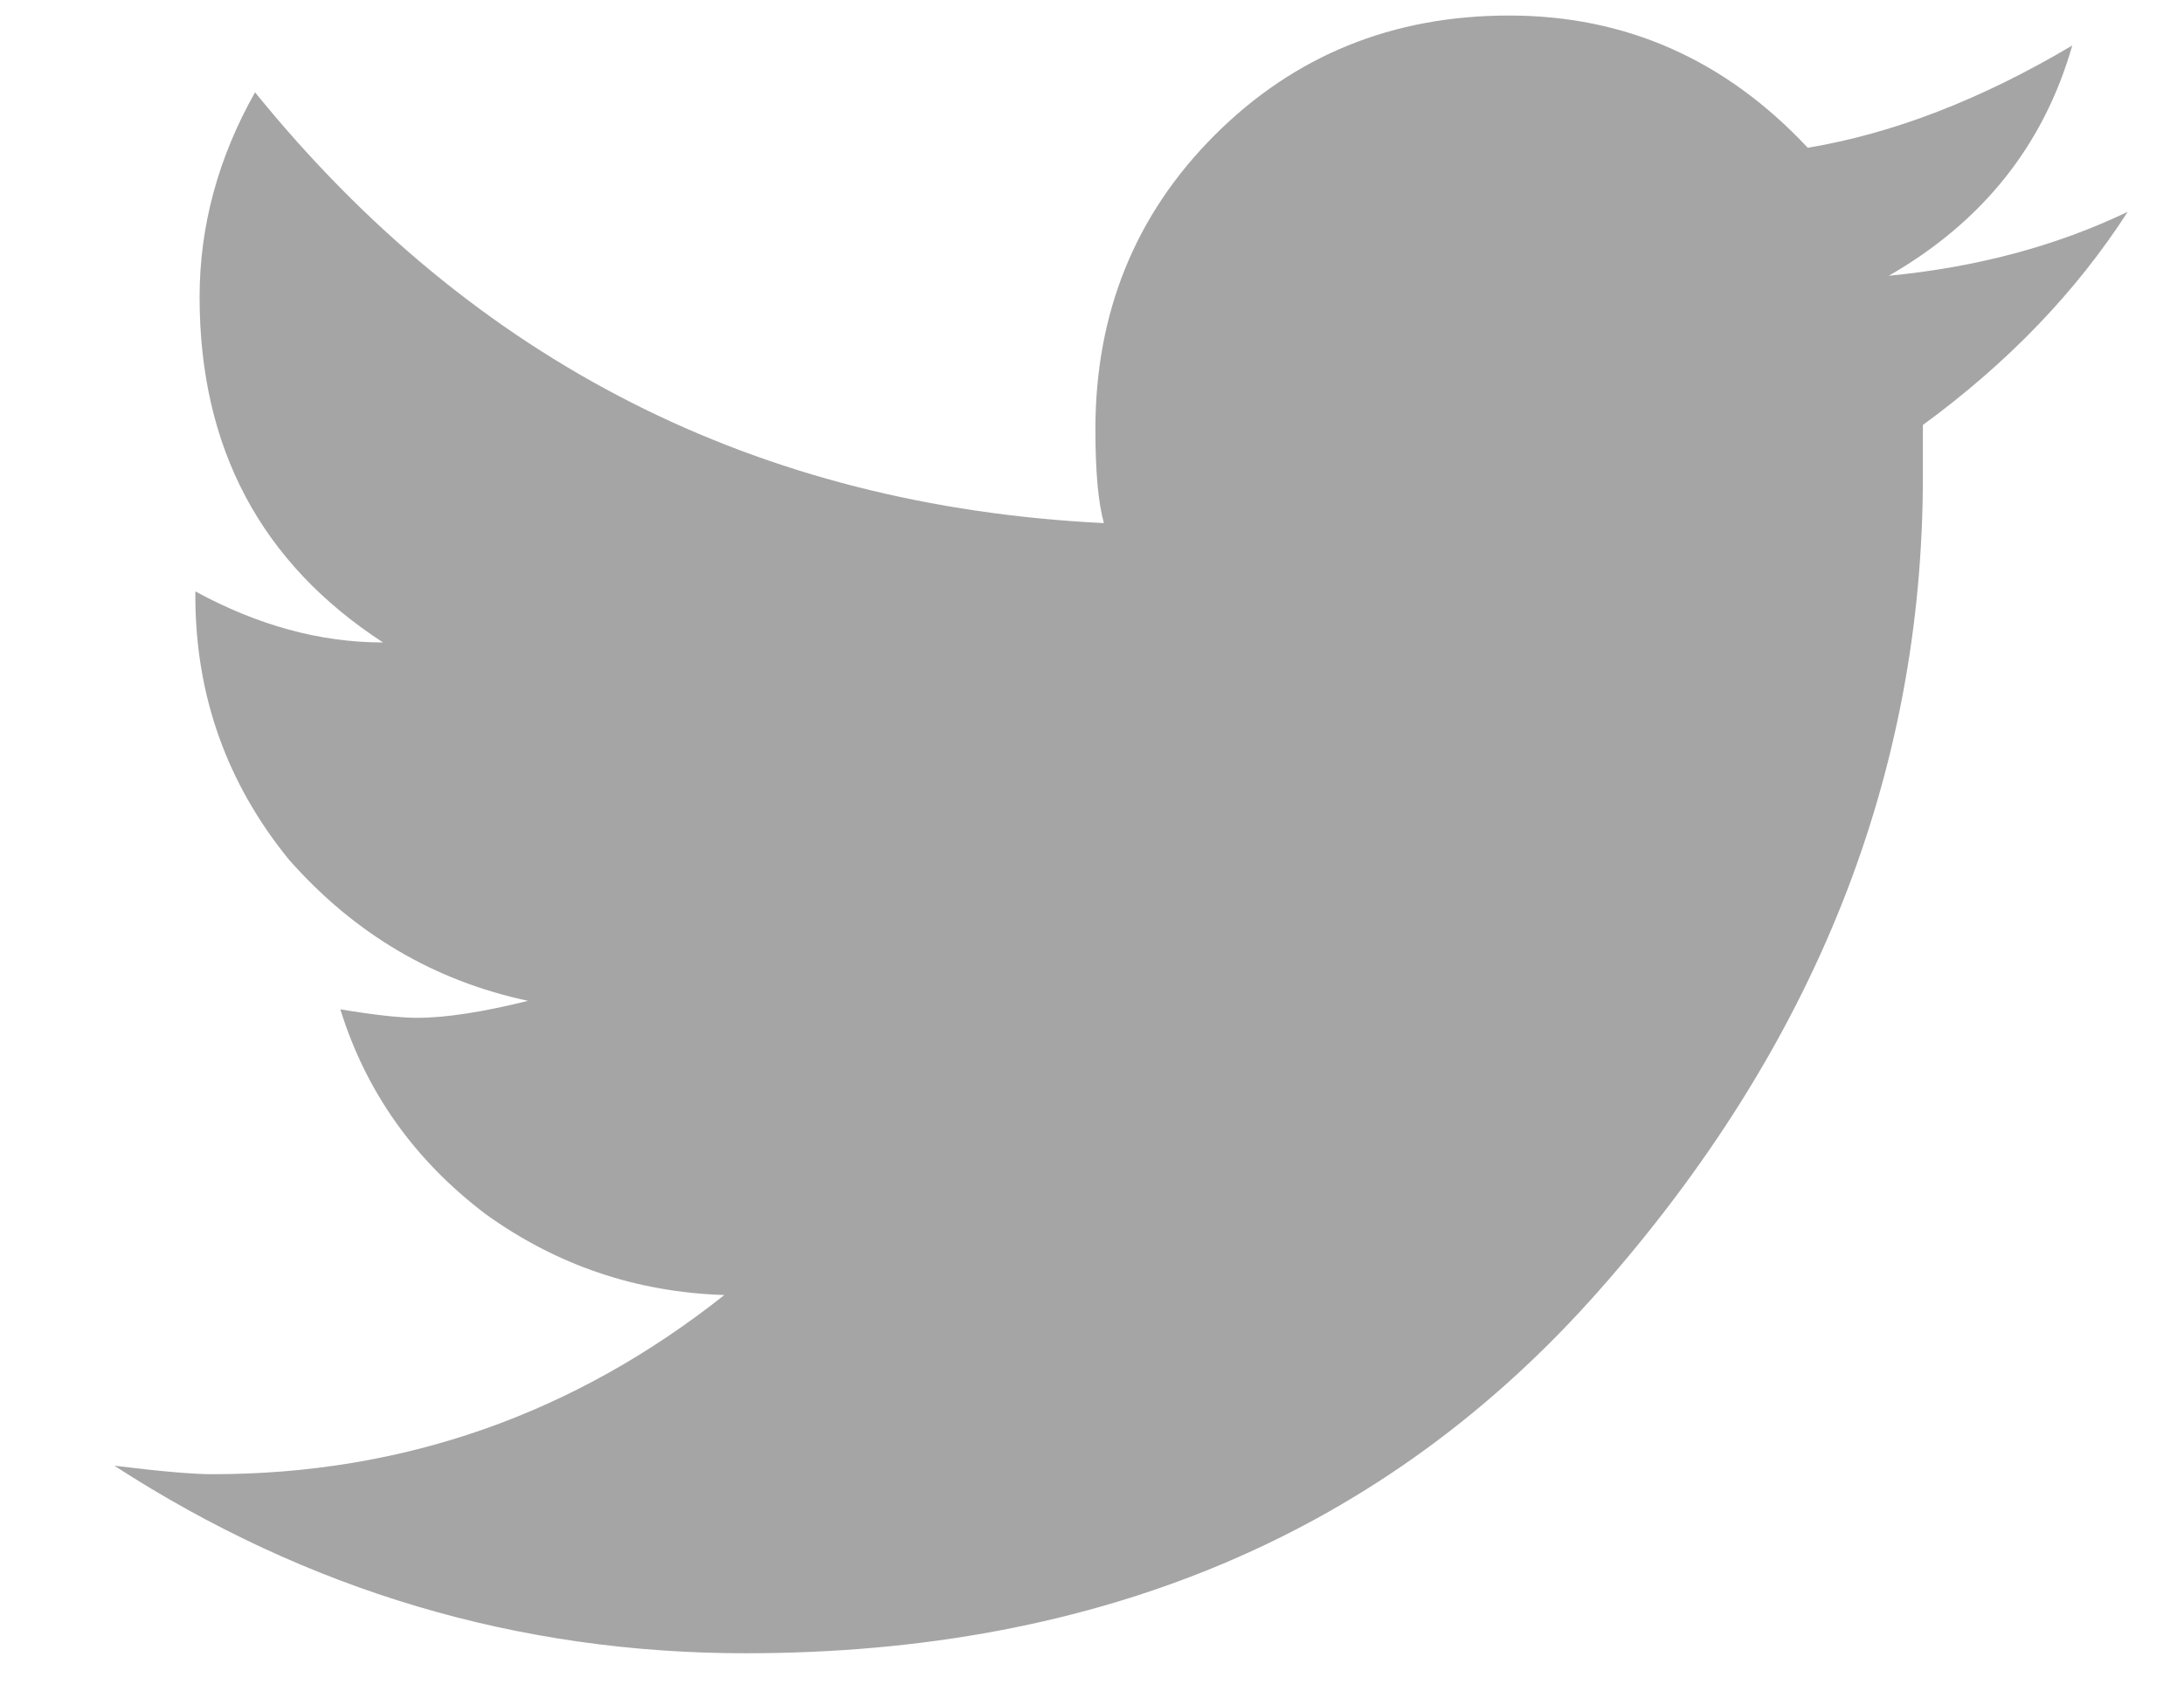 <svg width="18" height="14" viewBox="0 0 18 14" fill="none" xmlns="http://www.w3.org/2000/svg">
<path d="M17.536 1.746C17.114 2.402 16.552 2.988 15.848 3.503V3.925C15.848 6.386 14.958 8.625 13.177 10.64C11.419 12.632 9.075 13.628 6.145 13.628C4.27 13.628 2.536 13.113 0.942 12.082C1.317 12.128 1.587 12.152 1.751 12.152C3.321 12.152 4.727 11.66 5.97 10.675C5.243 10.652 4.587 10.429 4.001 10.007C3.415 9.562 3.016 9 2.805 8.32C3.087 8.367 3.298 8.39 3.438 8.39C3.673 8.39 3.977 8.343 4.352 8.25C3.579 8.085 2.923 7.699 2.384 7.089C1.868 6.457 1.61 5.73 1.61 4.91V4.875C2.126 5.156 2.641 5.296 3.157 5.296C2.149 4.64 1.645 3.691 1.645 2.449C1.645 1.863 1.798 1.3 2.102 0.761C3.907 2.988 6.239 4.171 9.098 4.312C9.052 4.148 9.028 3.89 9.028 3.539C9.028 2.578 9.356 1.769 10.012 1.113C10.669 0.457 11.477 0.128 12.438 0.128C13.399 0.128 14.22 0.492 14.899 1.218C15.602 1.101 16.329 0.82 17.079 0.375C16.845 1.195 16.341 1.828 15.567 2.273C16.294 2.203 16.95 2.027 17.536 1.746Z" fill="#A5A5A5"/>
</svg>
